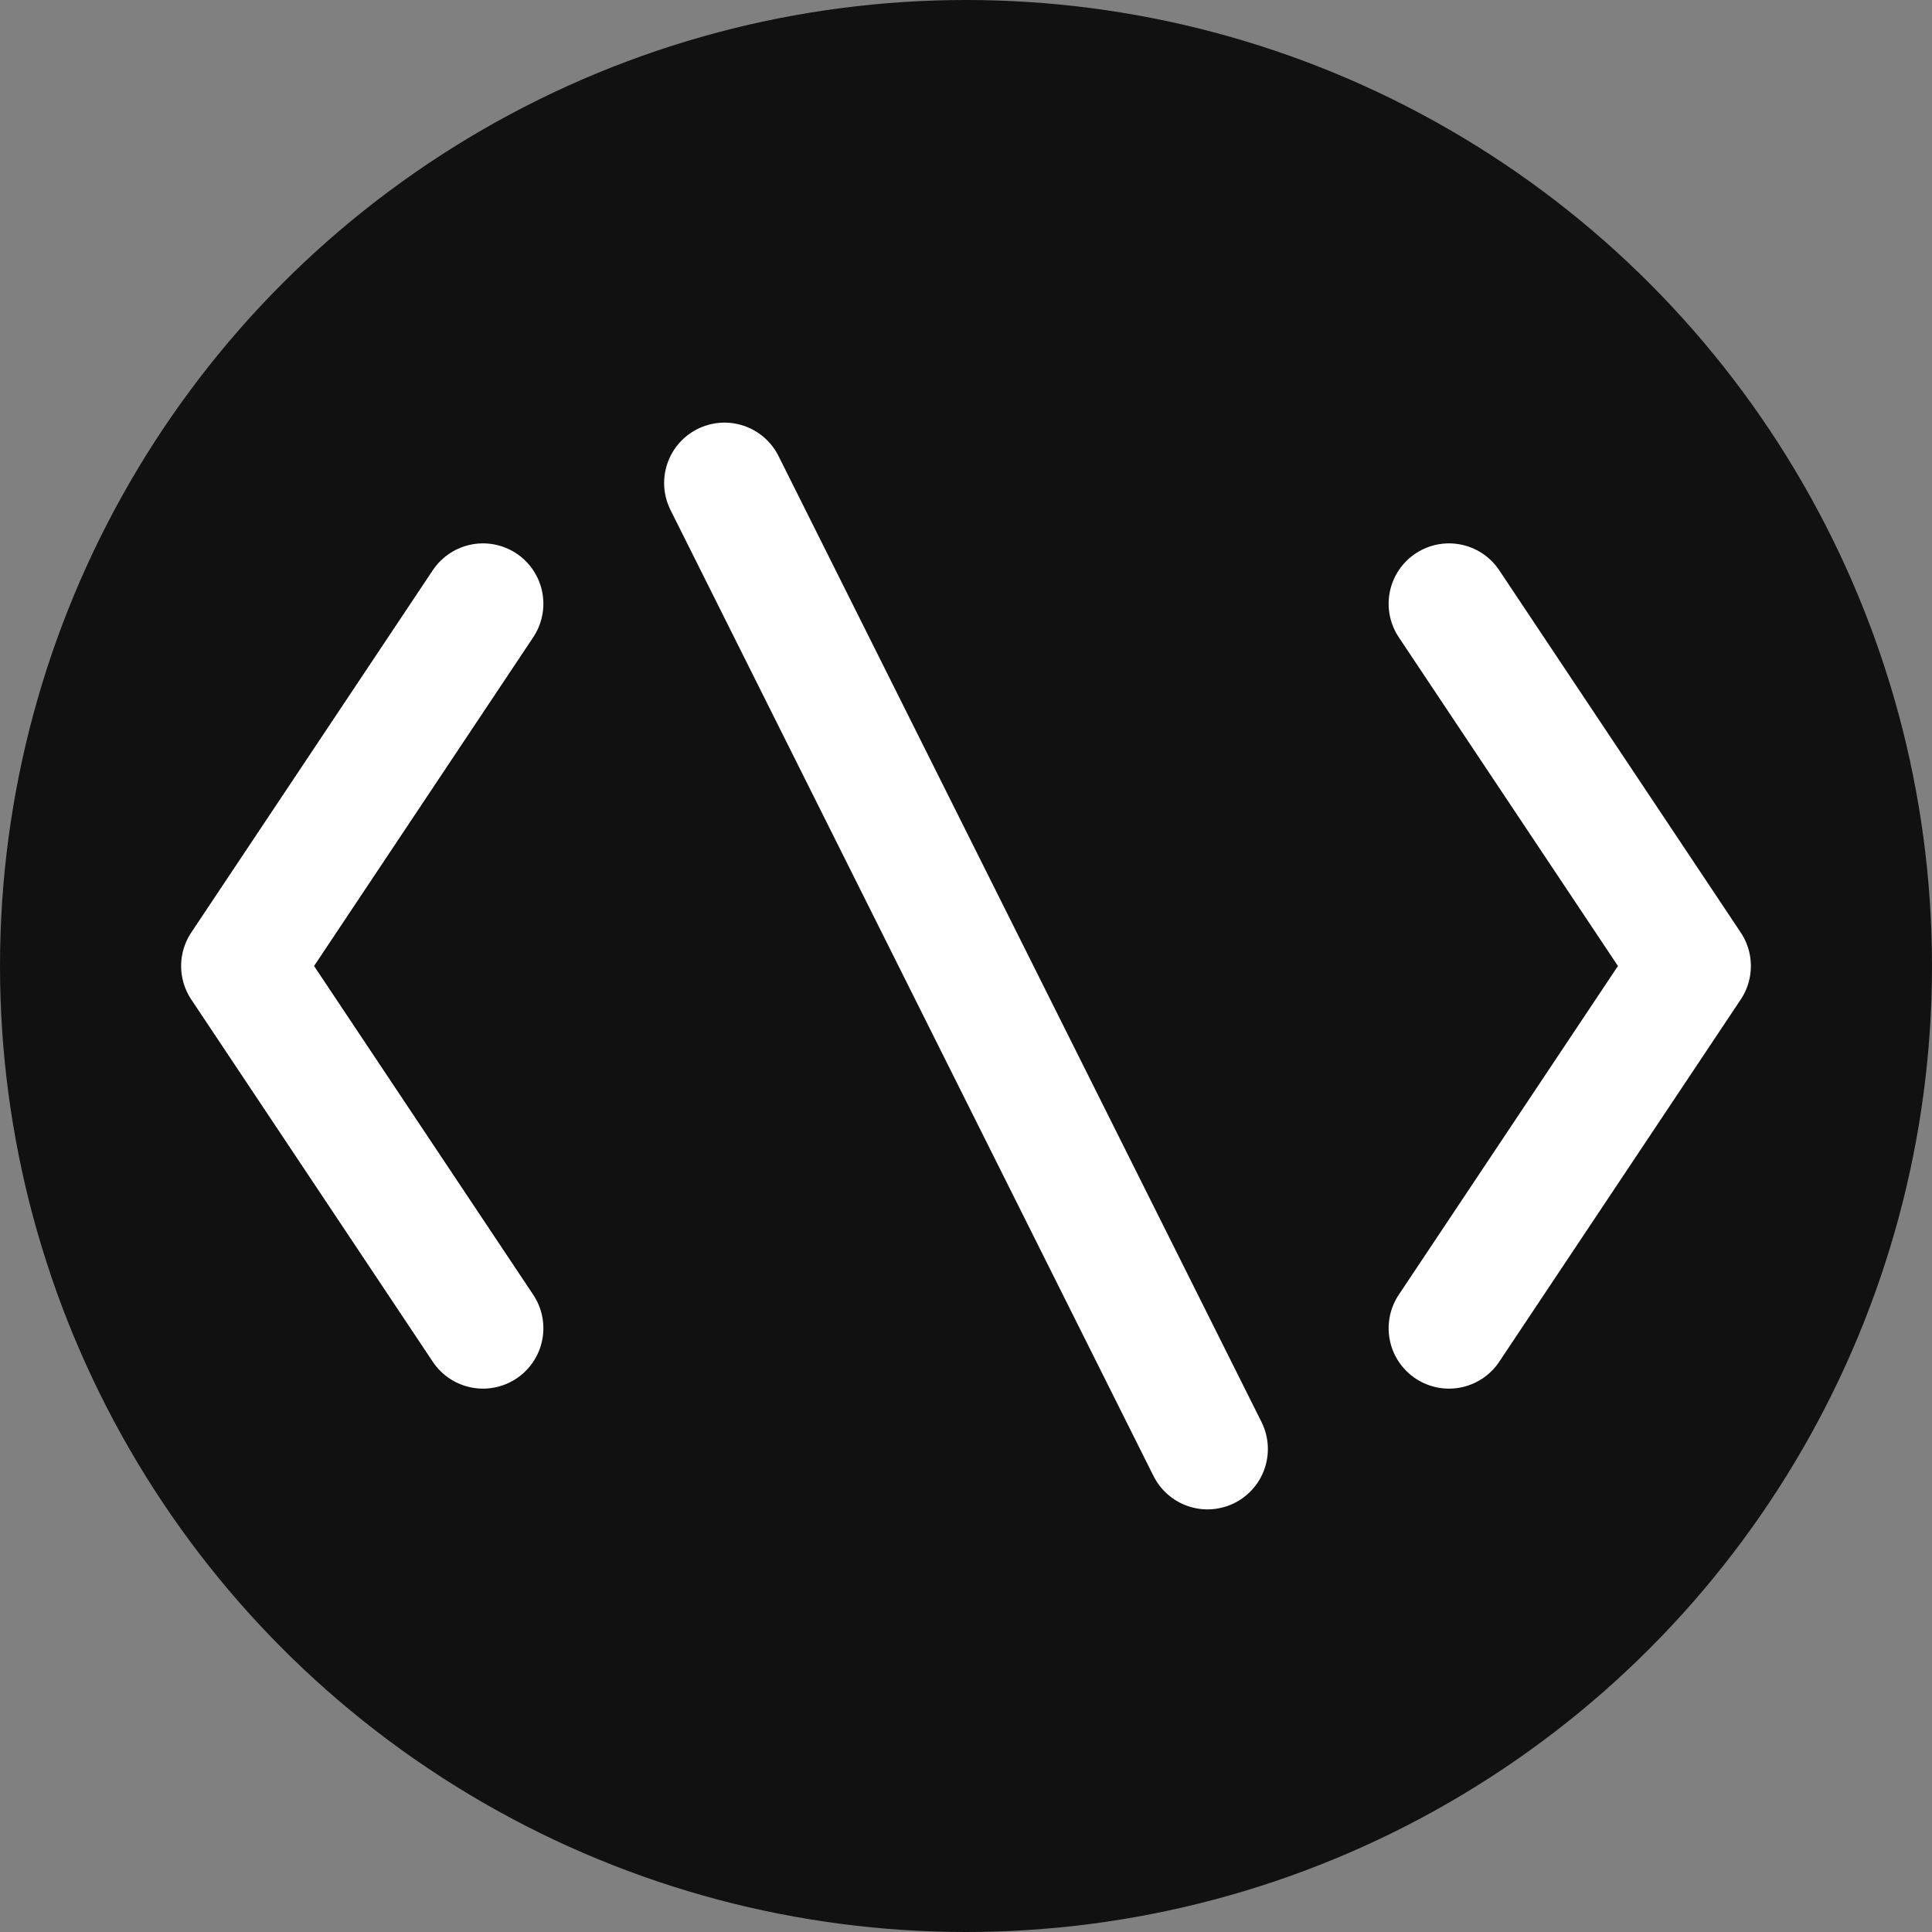 <svg xmlns="http://www.w3.org/2000/svg" viewBox="0 0 32 32">
  <rect x="0" y="0" width="32" height="32" fill="#808080" stroke="none"/>
  <!-- Clean favicon design with code brackets symbol -->
  
  <!-- Background circle (optional) -->
  <circle cx="16" cy="16" r="16" fill="#111111"/>
  
  <!-- Code brackets "</>" -->
  <path d="M8,10 L4,16 L8,22" stroke="white" stroke-width="2" fill="none" stroke-linecap="round" stroke-linejoin="round"/>
  <path d="M24,10 L28,16 L24,22" stroke="white" stroke-width="2" fill="none" stroke-linecap="round" stroke-linejoin="round"/>
  <path d="M12,8 L20,24" stroke="white" stroke-width="2" fill="none" stroke-linecap="round" stroke-linejoin="round"/>
</svg>
